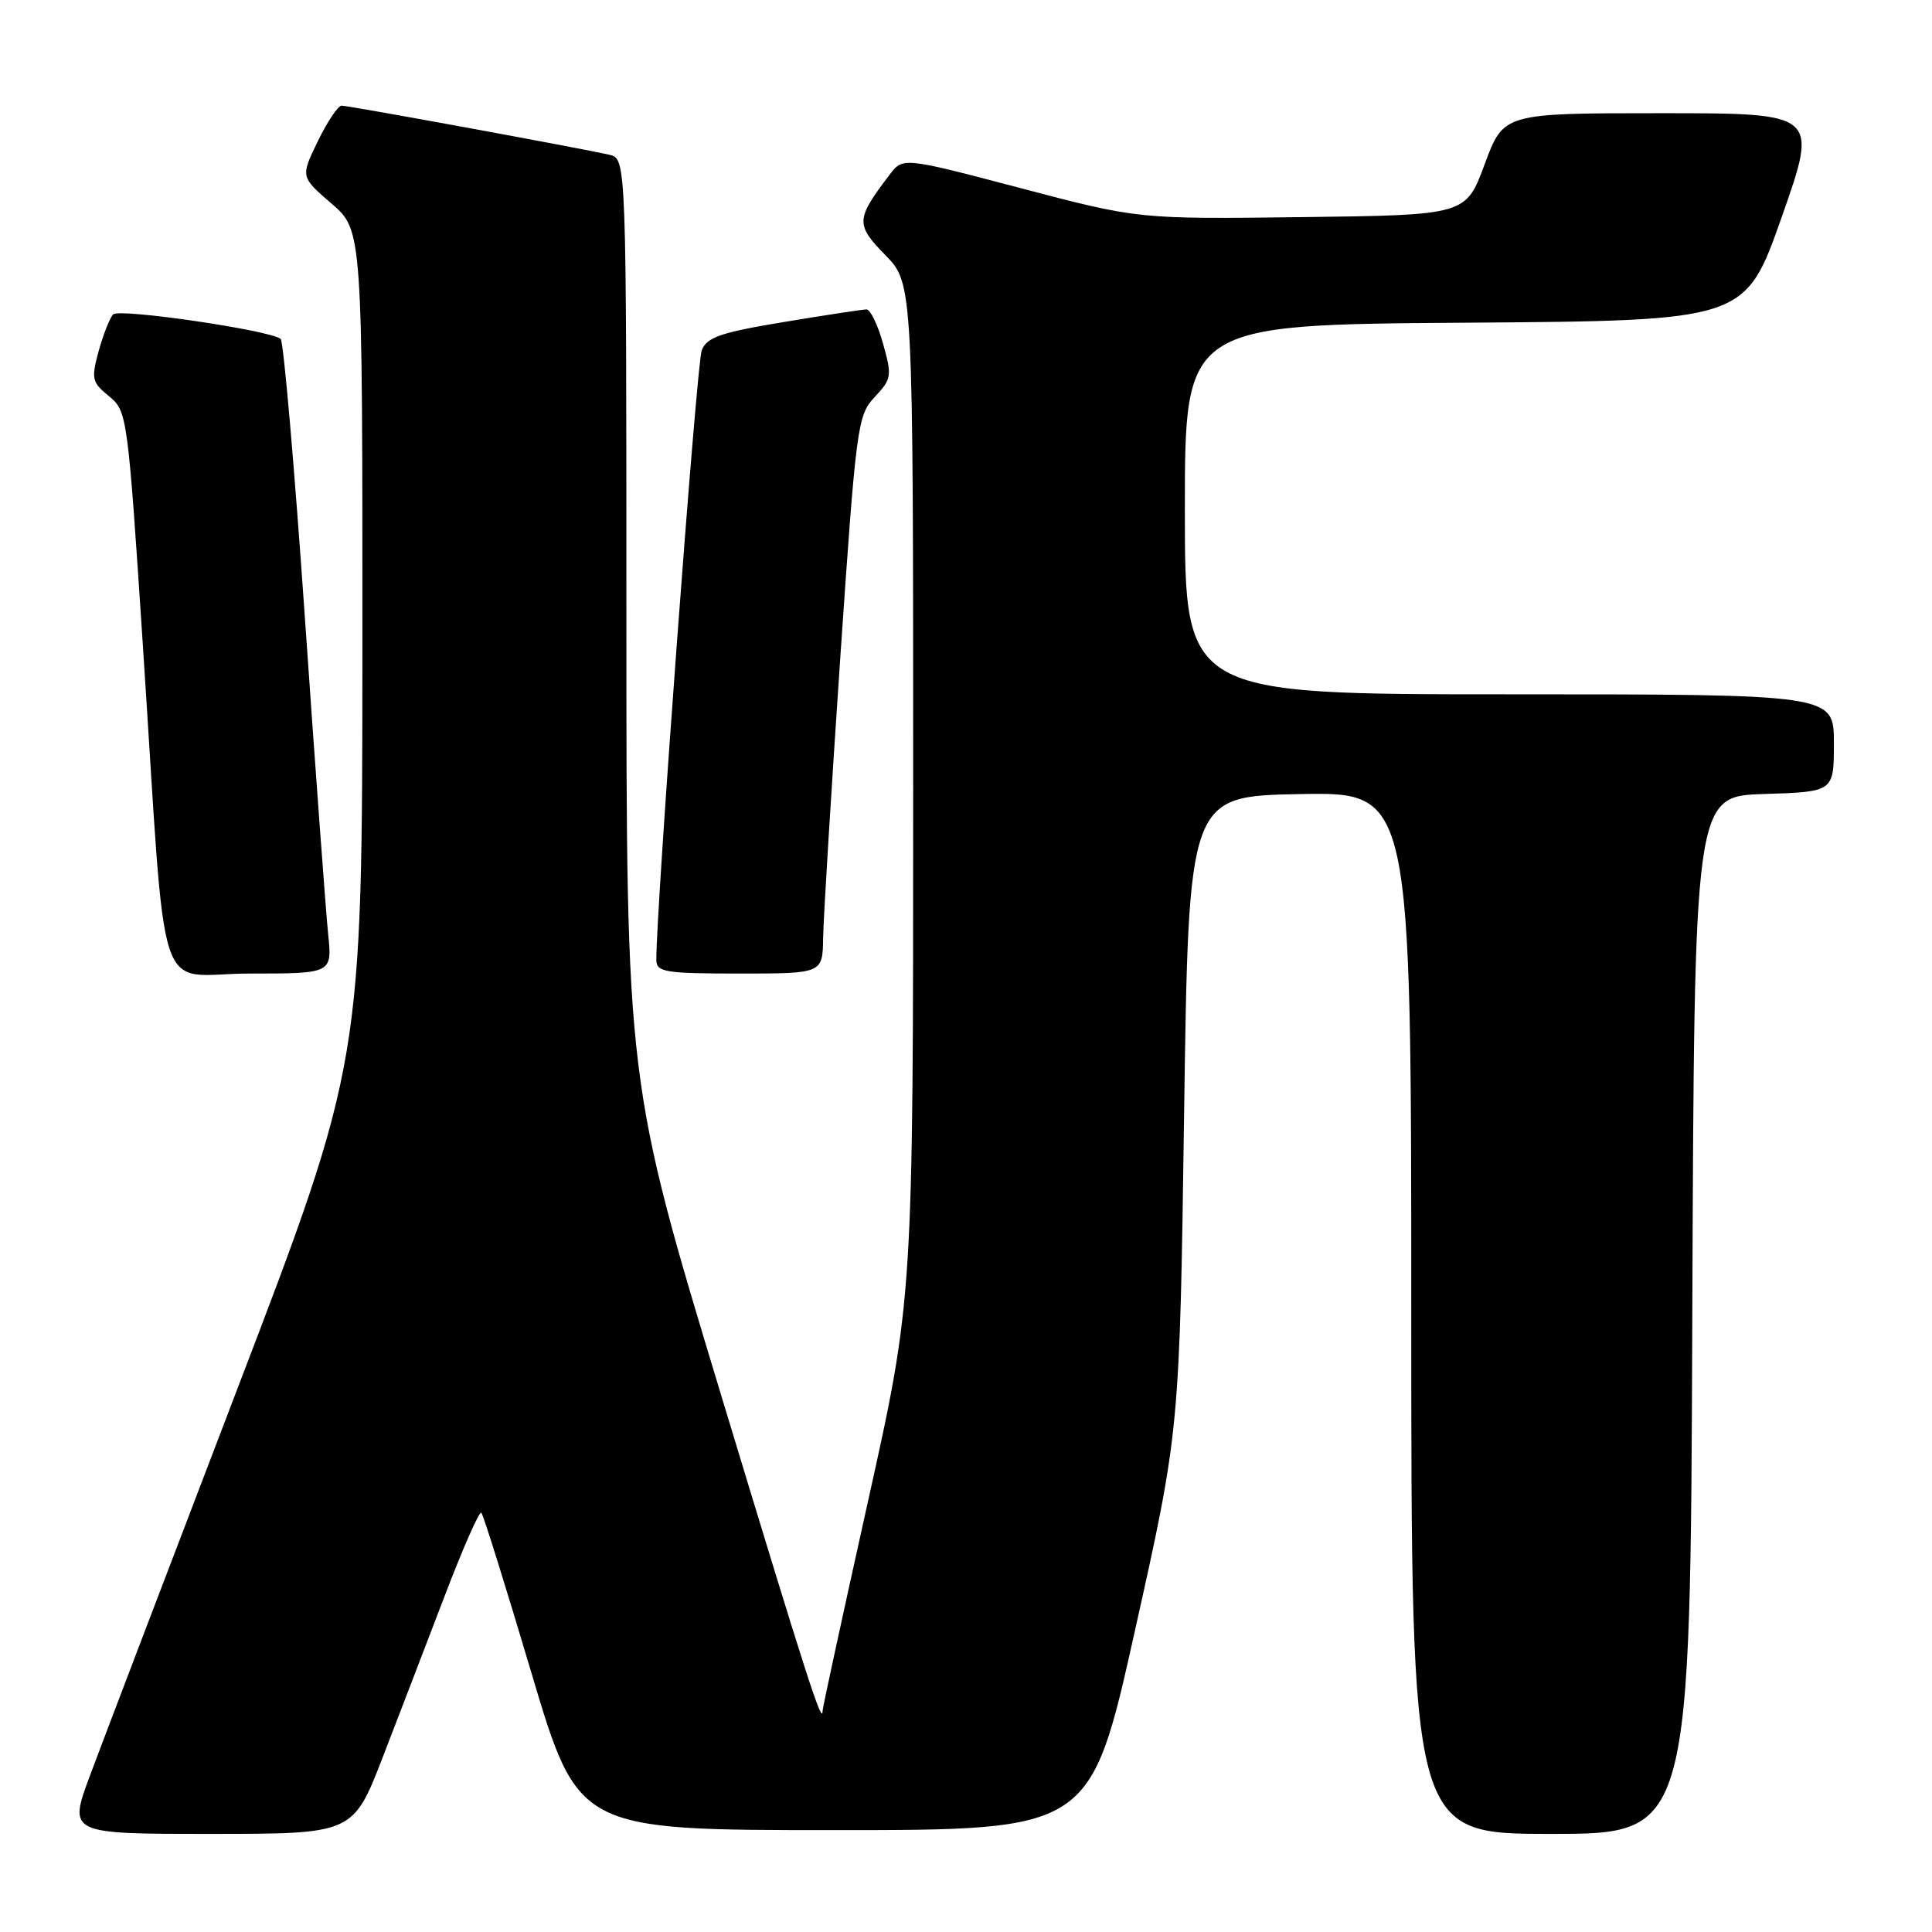 <?xml version="1.0" encoding="UTF-8" standalone="no"?>
<!DOCTYPE svg PUBLIC "-//W3C//DTD SVG 1.1//EN" "http://www.w3.org/Graphics/SVG/1.1/DTD/svg11.dtd" >
<svg xmlns="http://www.w3.org/2000/svg" xmlns:xlink="http://www.w3.org/1999/xlink" version="1.1" viewBox="0 0 256 256">
 <g >
 <path fill="currentColor"
d=" M 50.75 232.75 C 52.93 227.11 56.64 217.43 59.01 211.24 C 61.38 205.05 63.52 200.19 63.78 200.45 C 64.04 200.70 67.03 210.27 70.43 221.71 C 76.62 242.50 76.62 242.50 110.56 242.50 C 144.50 242.50 144.50 242.50 150.40 216.00 C 156.31 189.50 156.31 189.50 156.90 147.50 C 157.50 105.50 157.50 105.50 172.25 105.22 C 187.00 104.95 187.00 104.95 187.00 173.97 C 187.00 243.00 187.00 243.00 205.49 243.00 C 223.99 243.00 223.99 243.00 224.24 174.25 C 224.50 105.50 224.50 105.50 233.75 105.21 C 243.00 104.92 243.00 104.92 243.00 98.46 C 243.00 92.00 243.00 92.00 200.00 92.00 C 157.00 92.00 157.00 92.00 157.00 67.51 C 157.00 43.02 157.00 43.02 194.12 42.76 C 231.25 42.50 231.25 42.50 236.09 28.75 C 240.93 15.00 240.93 15.00 220.08 15.00 C 199.23 15.00 199.23 15.00 196.73 21.75 C 194.24 28.50 194.24 28.50 172.54 28.77 C 150.84 29.04 150.84 29.04 135.24 24.93 C 119.64 20.82 119.64 20.82 117.87 23.16 C 113.38 29.07 113.34 29.74 117.32 33.81 C 121.00 37.58 121.00 37.58 121.00 104.80 C 121.00 172.01 121.00 172.01 115.00 199.00 C 111.70 213.85 109.00 226.29 109.00 226.66 C 109.00 228.86 106.94 222.44 95.58 184.95 C 83.00 143.40 83.00 143.40 83.00 82.22 C 83.00 21.04 83.00 21.04 80.75 20.51 C 77.22 19.69 46.24 14.00 45.27 14.00 C 44.79 14.00 43.37 16.12 42.11 18.72 C 39.82 23.43 39.82 23.43 43.92 26.97 C 48.03 30.50 48.03 30.50 48.02 85.64 C 48.00 140.77 48.00 140.77 31.41 184.14 C 22.28 207.99 13.52 230.99 11.93 235.25 C 9.05 243.00 9.05 243.00 27.92 243.00 C 46.79 243.00 46.79 243.00 50.75 232.75 Z  M 43.48 123.75 C 43.18 120.86 41.80 102.08 40.41 82.00 C 39.02 61.92 37.57 45.23 37.19 44.91 C 35.85 43.77 15.78 40.82 14.99 41.66 C 14.55 42.12 13.69 44.30 13.08 46.50 C 12.07 50.20 12.17 50.65 14.44 52.50 C 16.85 54.47 16.92 54.94 18.93 85.50 C 22.16 134.56 20.35 129.00 33.09 129.00 C 44.02 129.00 44.02 129.00 43.48 123.75 Z  M 109.07 124.25 C 109.11 121.64 110.13 105.02 111.33 87.31 C 113.45 56.30 113.62 55.03 115.91 52.60 C 118.15 50.21 118.21 49.82 117.01 45.54 C 116.31 43.04 115.33 41.00 114.82 41.00 C 114.32 41.00 109.39 41.75 103.86 42.67 C 95.47 44.06 93.67 44.68 92.98 46.42 C 92.31 48.12 86.88 121.23 86.97 127.25 C 87.00 128.81 88.20 129.00 98.00 129.00 C 109.00 129.00 109.00 129.00 109.07 124.25 Z "/>
</g>
</svg>